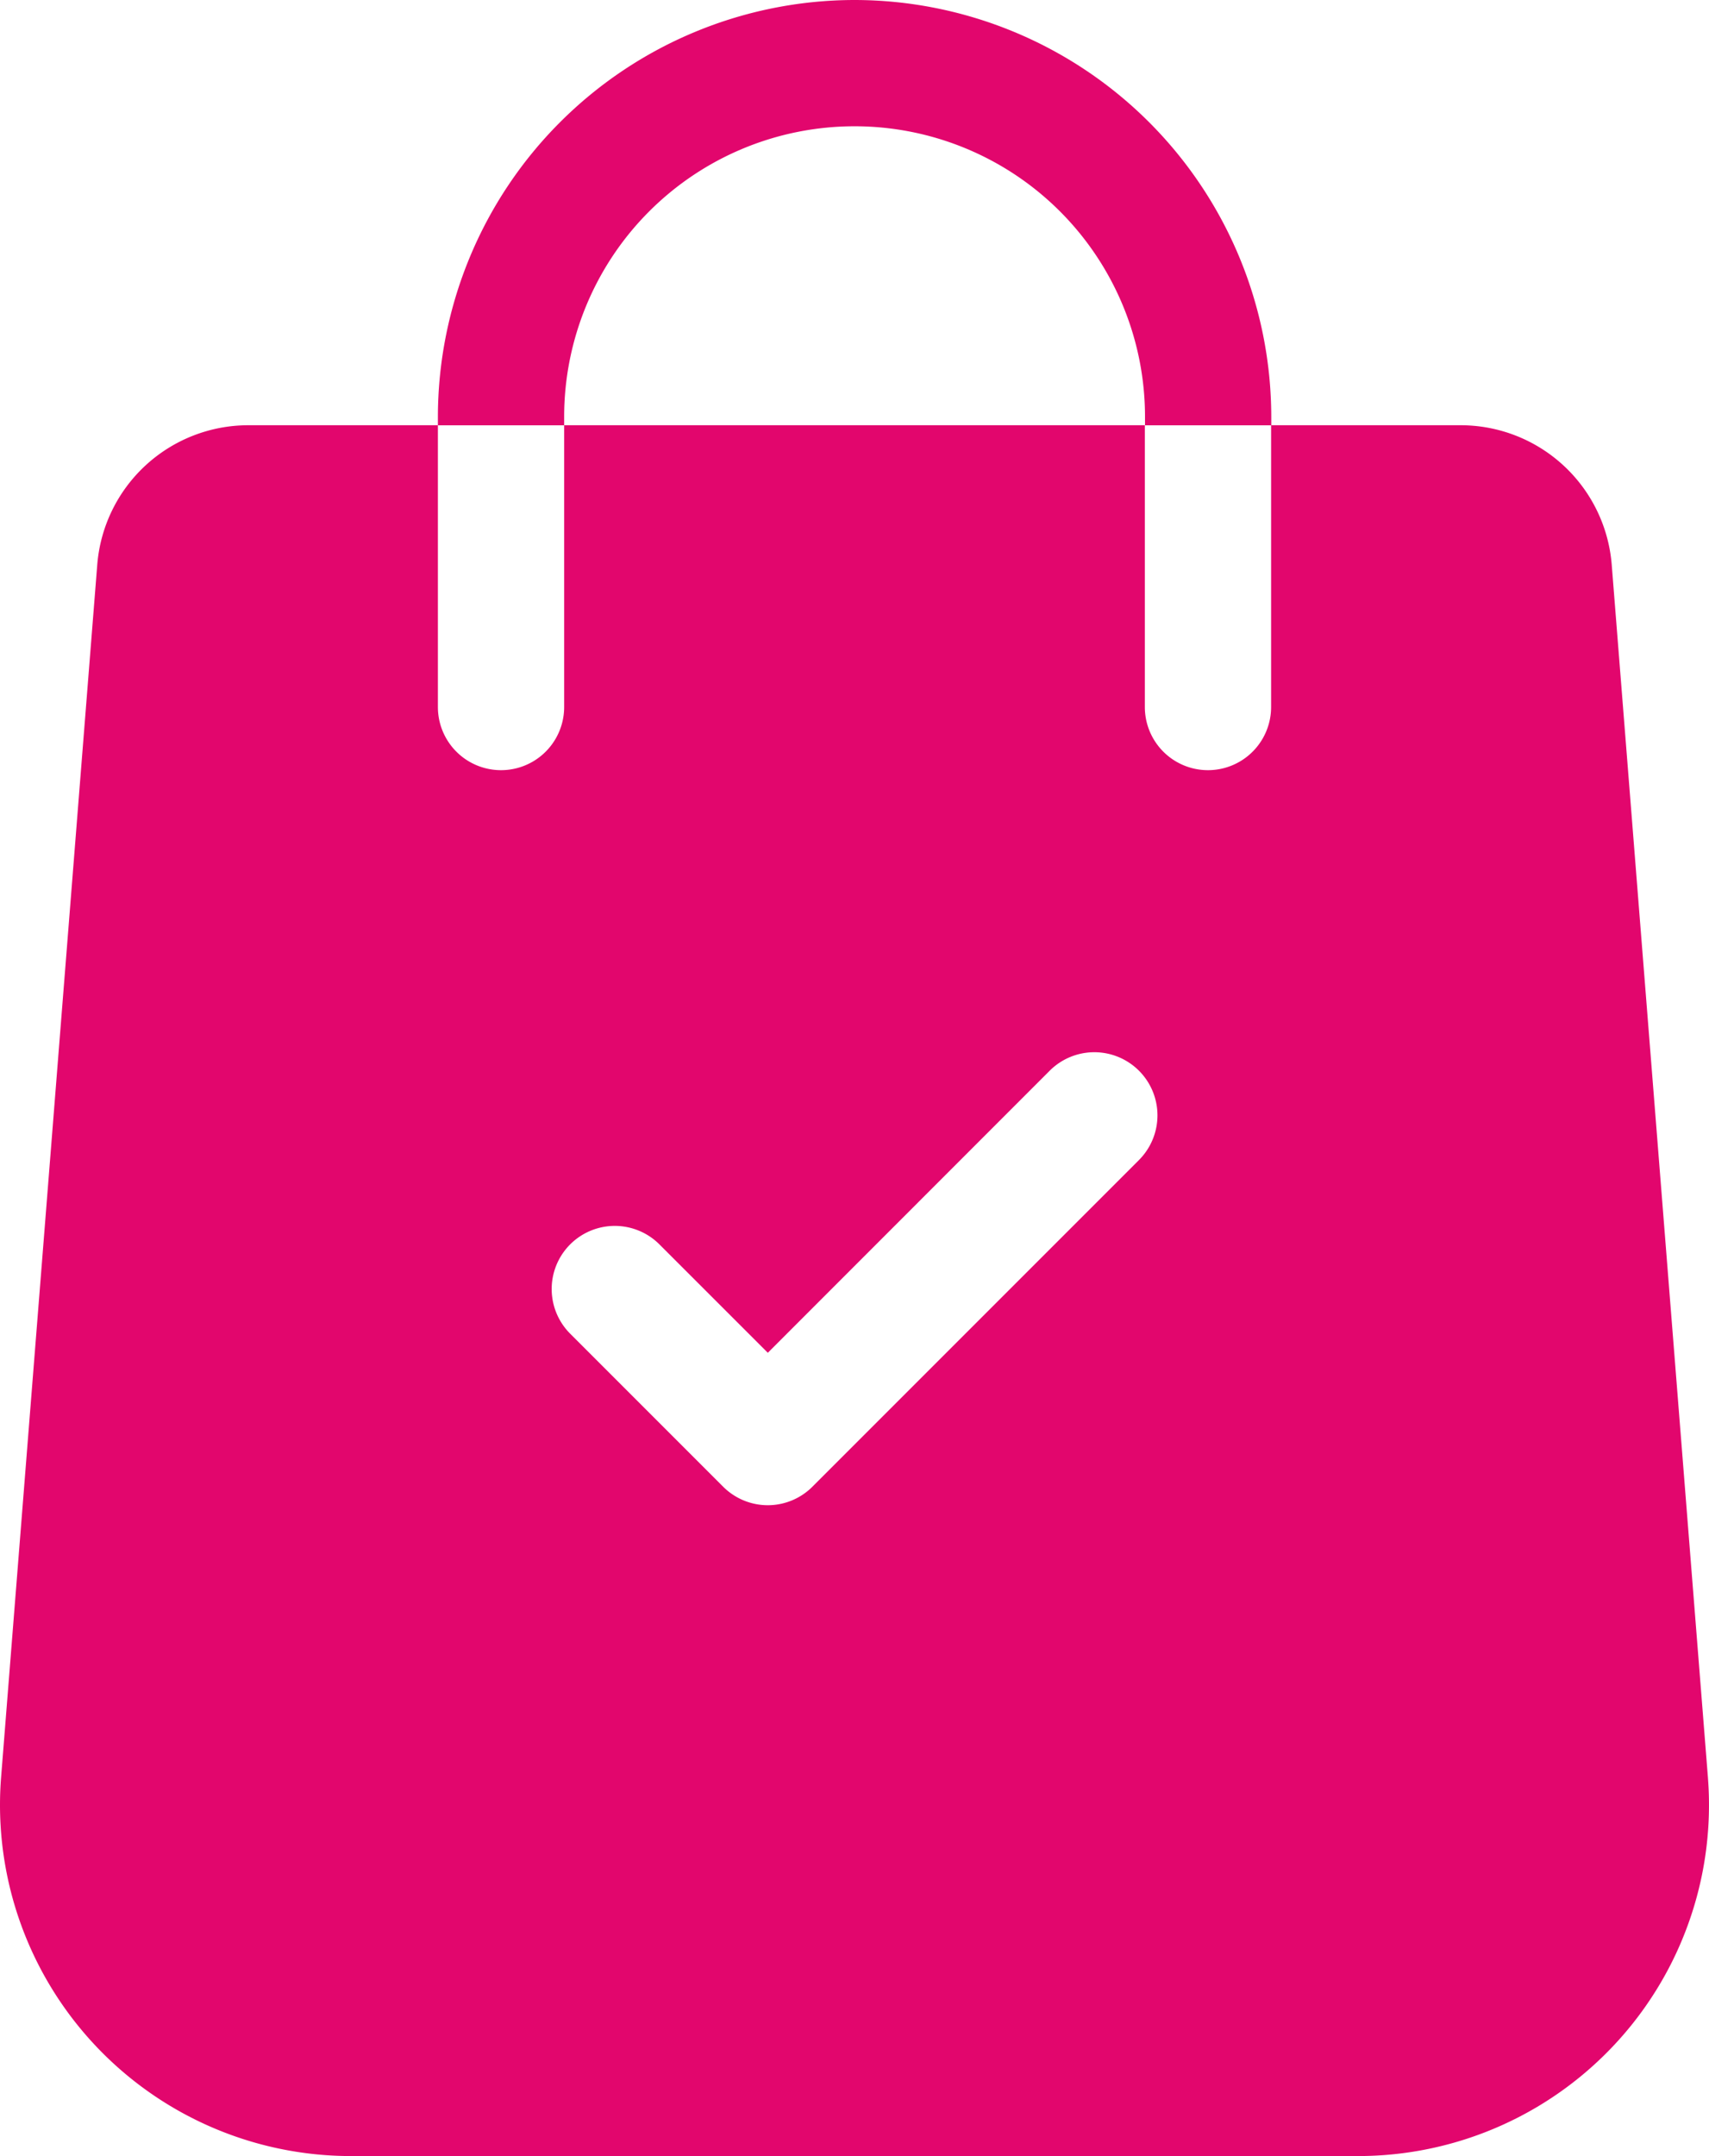 <svg xmlns="http://www.w3.org/2000/svg" width="82.676" height="104.273" viewBox="0 0 82.676 104.273"><defs><style>.a{fill:#e2066d;}</style></defs><g transform="translate(0 20.571)"><path class="a" d="M135.649,166.422l-4.656-58.676A7.332,7.332,0,0,0,123.715,101h-9.2v13.628a3.054,3.054,0,0,1-6.108,0V101H80.315v13.628a3.054,3.054,0,0,1-6.108,0V101h-9.2a7.331,7.331,0,0,0-7.278,6.733L53.073,166.43A16.98,16.98,0,0,0,70,184.708h48.722a16.978,16.978,0,0,0,16.926-18.286ZM108.12,136.541,92.326,152.335a3.052,3.052,0,0,1-4.32,0l-7.4-7.4a3.053,3.053,0,0,1,4.318-4.318l5.244,5.242L103.8,132.221a3.054,3.054,0,1,1,4.318,4.32Z" transform="translate(-53.023 -101.005)"/></g><g transform="translate(21.184)"><path class="a" d="M177.194,0a20.179,20.179,0,0,0-20.155,20.157v.413h6.108v-.413a14.048,14.048,0,1,1,28.1,0v.413h6.108v-.413A20.18,20.18,0,0,0,177.194,0Z" transform="translate(-157.039)"/></g></svg>